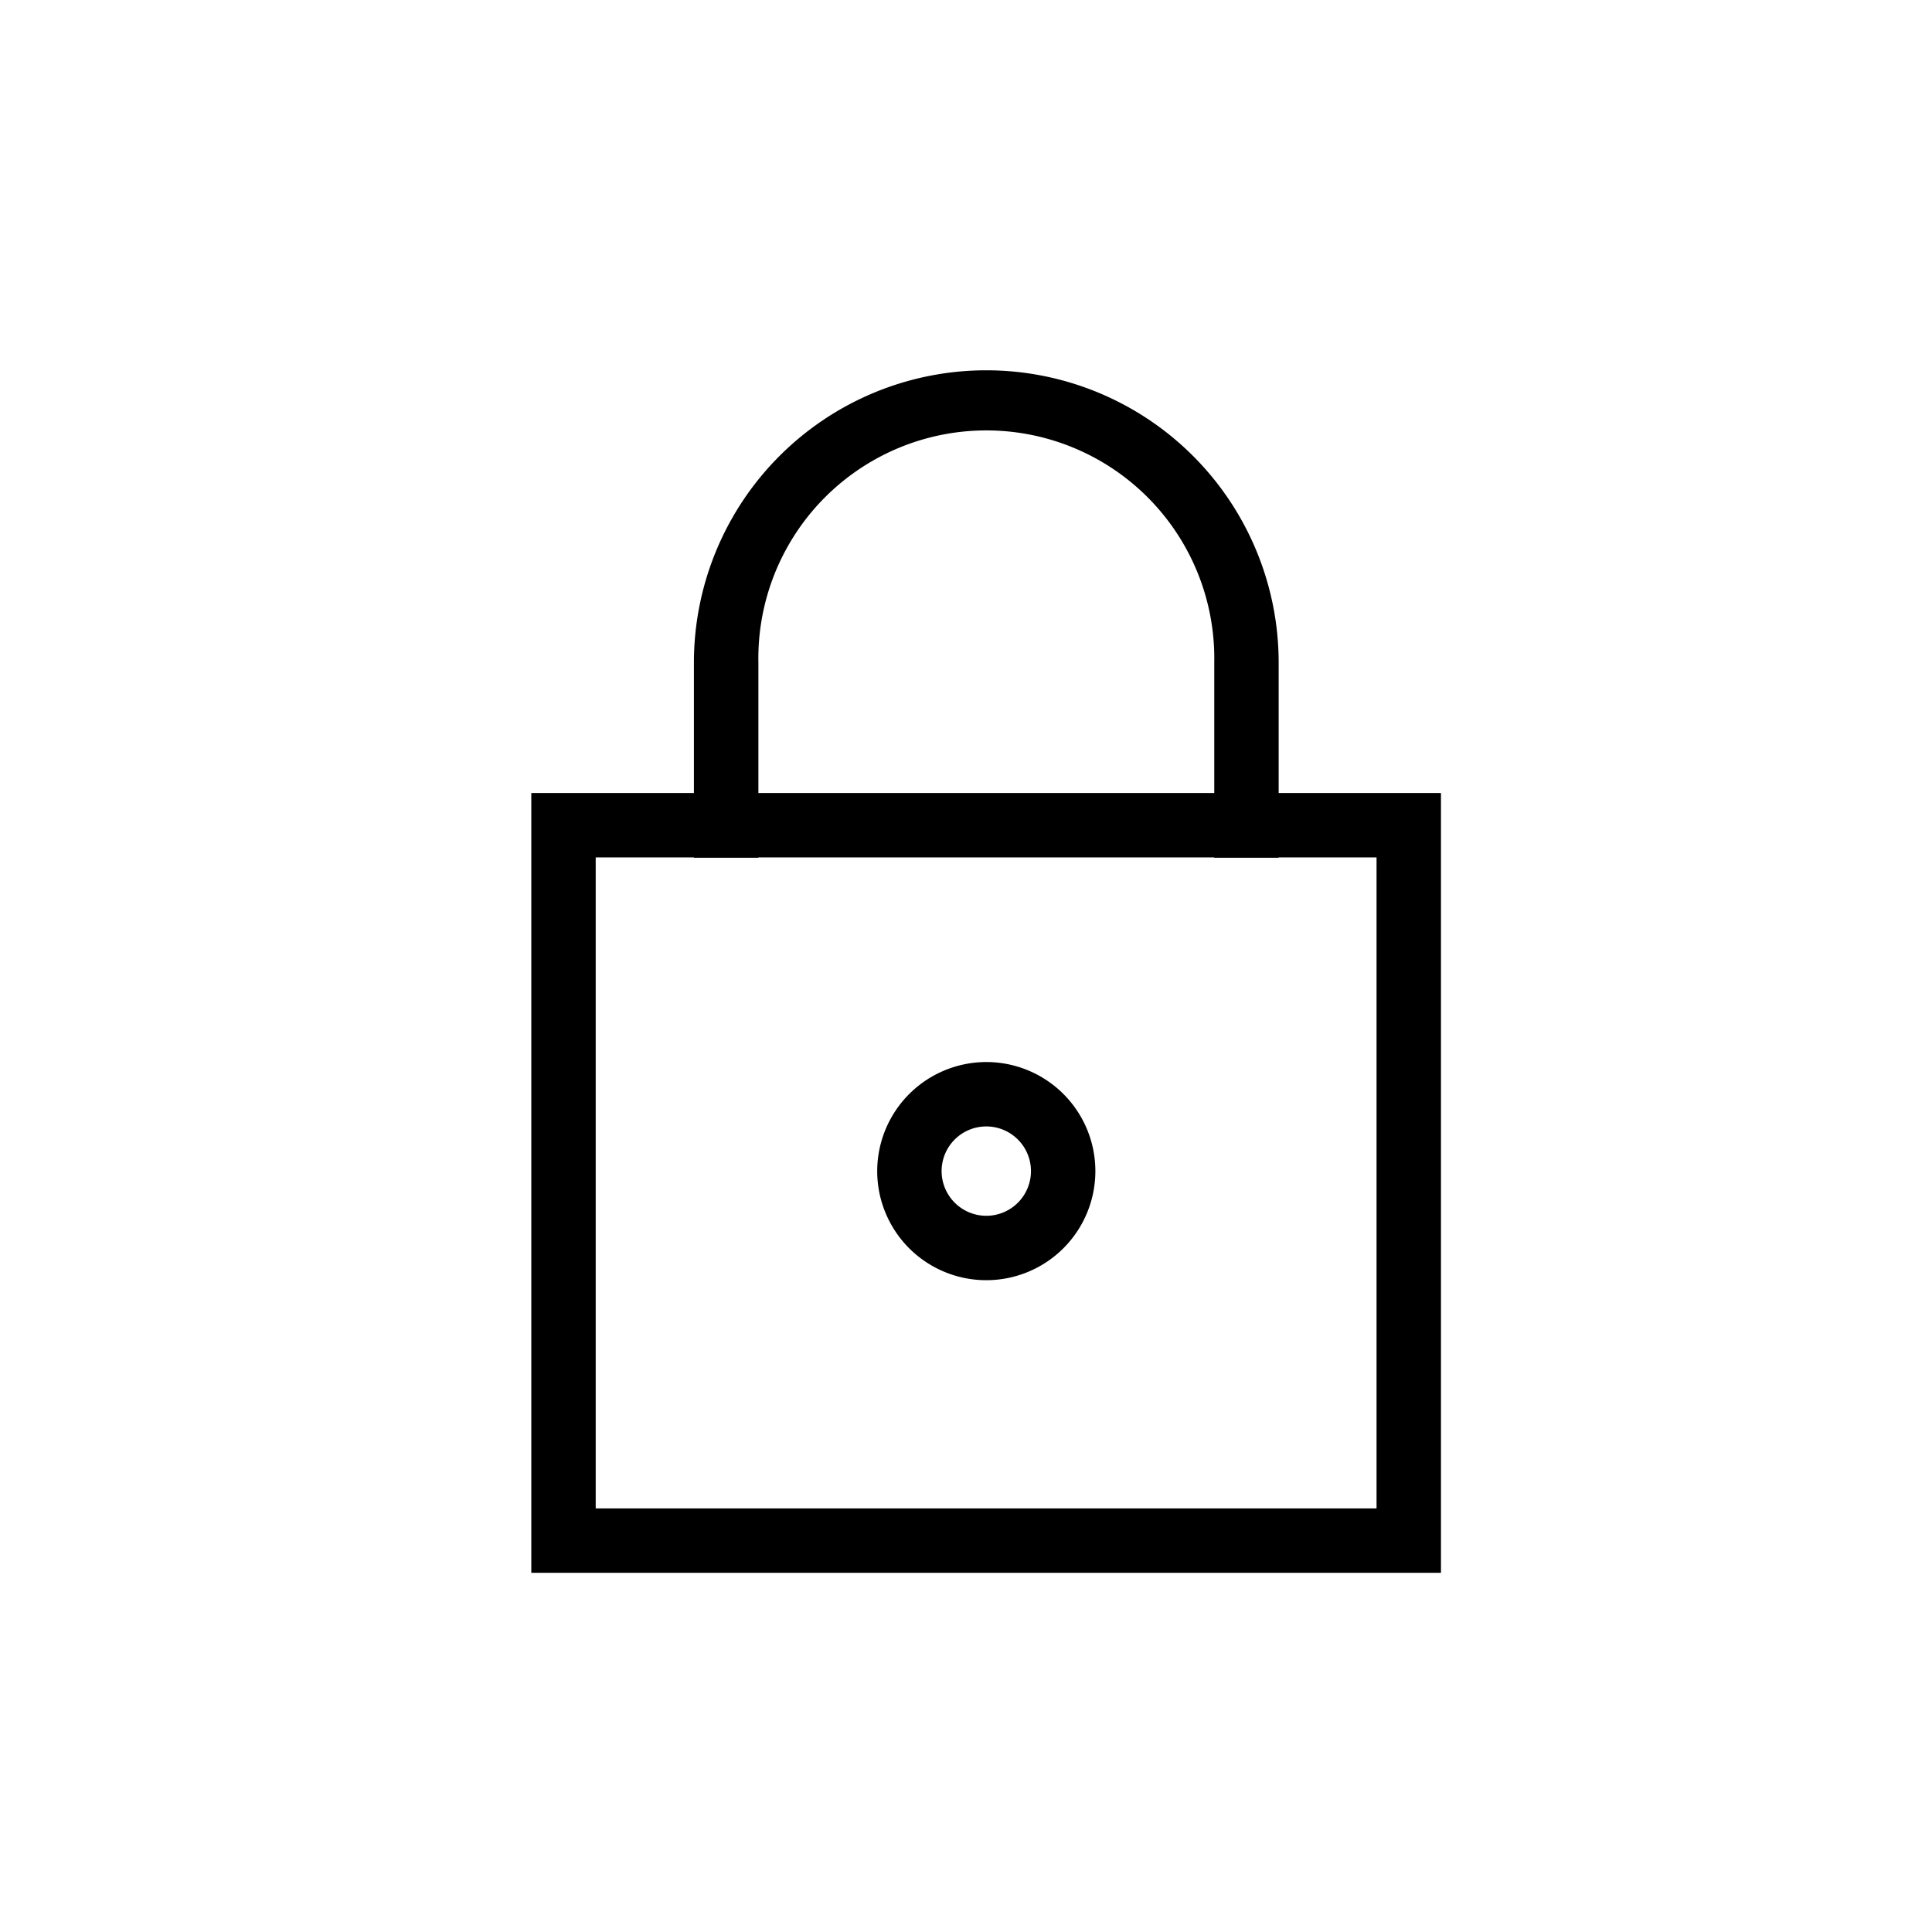 <svg xmlns="http://www.w3.org/2000/svg" width="24" height="24" viewBox="0 0 24 24">
  <g id="Group_808" data-name="Group 808" transform="translate(-3468 251)">
    <rect id="Rectangle_408" data-name="Rectangle 408" width="24" height="24" transform="translate(3468 -251)" fill="#fff"/>
    <g id="Group_813" data-name="Group 813" transform="translate(3469.5 -249)">
      <path id="Rectangle_407" data-name="Rectangle 407" d="M-.4-.4H10.9V9.287H-.4ZM10.1.4H.4V8.487h9.7Z" transform="translate(5.5 8.251)"/>
      <path id="Path_834" data-name="Path 834" d="M7.6,8.655V6.232a3.632,3.632,0,1,1,7.264,0V8.655h-.8V6.232a2.832,2.832,0,1,0-5.663,0V8.655Z" transform="translate(-0.48)"/>
      <path id="Ellipse_178" data-name="Ellipse 178" d="M.955-.4A1.355,1.355,0,1,1-.4.955,1.357,1.357,0,0,1,.955-.4Zm0,1.91A.555.555,0,1,0,.4.955.556.556,0,0,0,.955,1.51Z" transform="translate(9.797 11.593)"/>
    </g>
  </g>
</svg>
